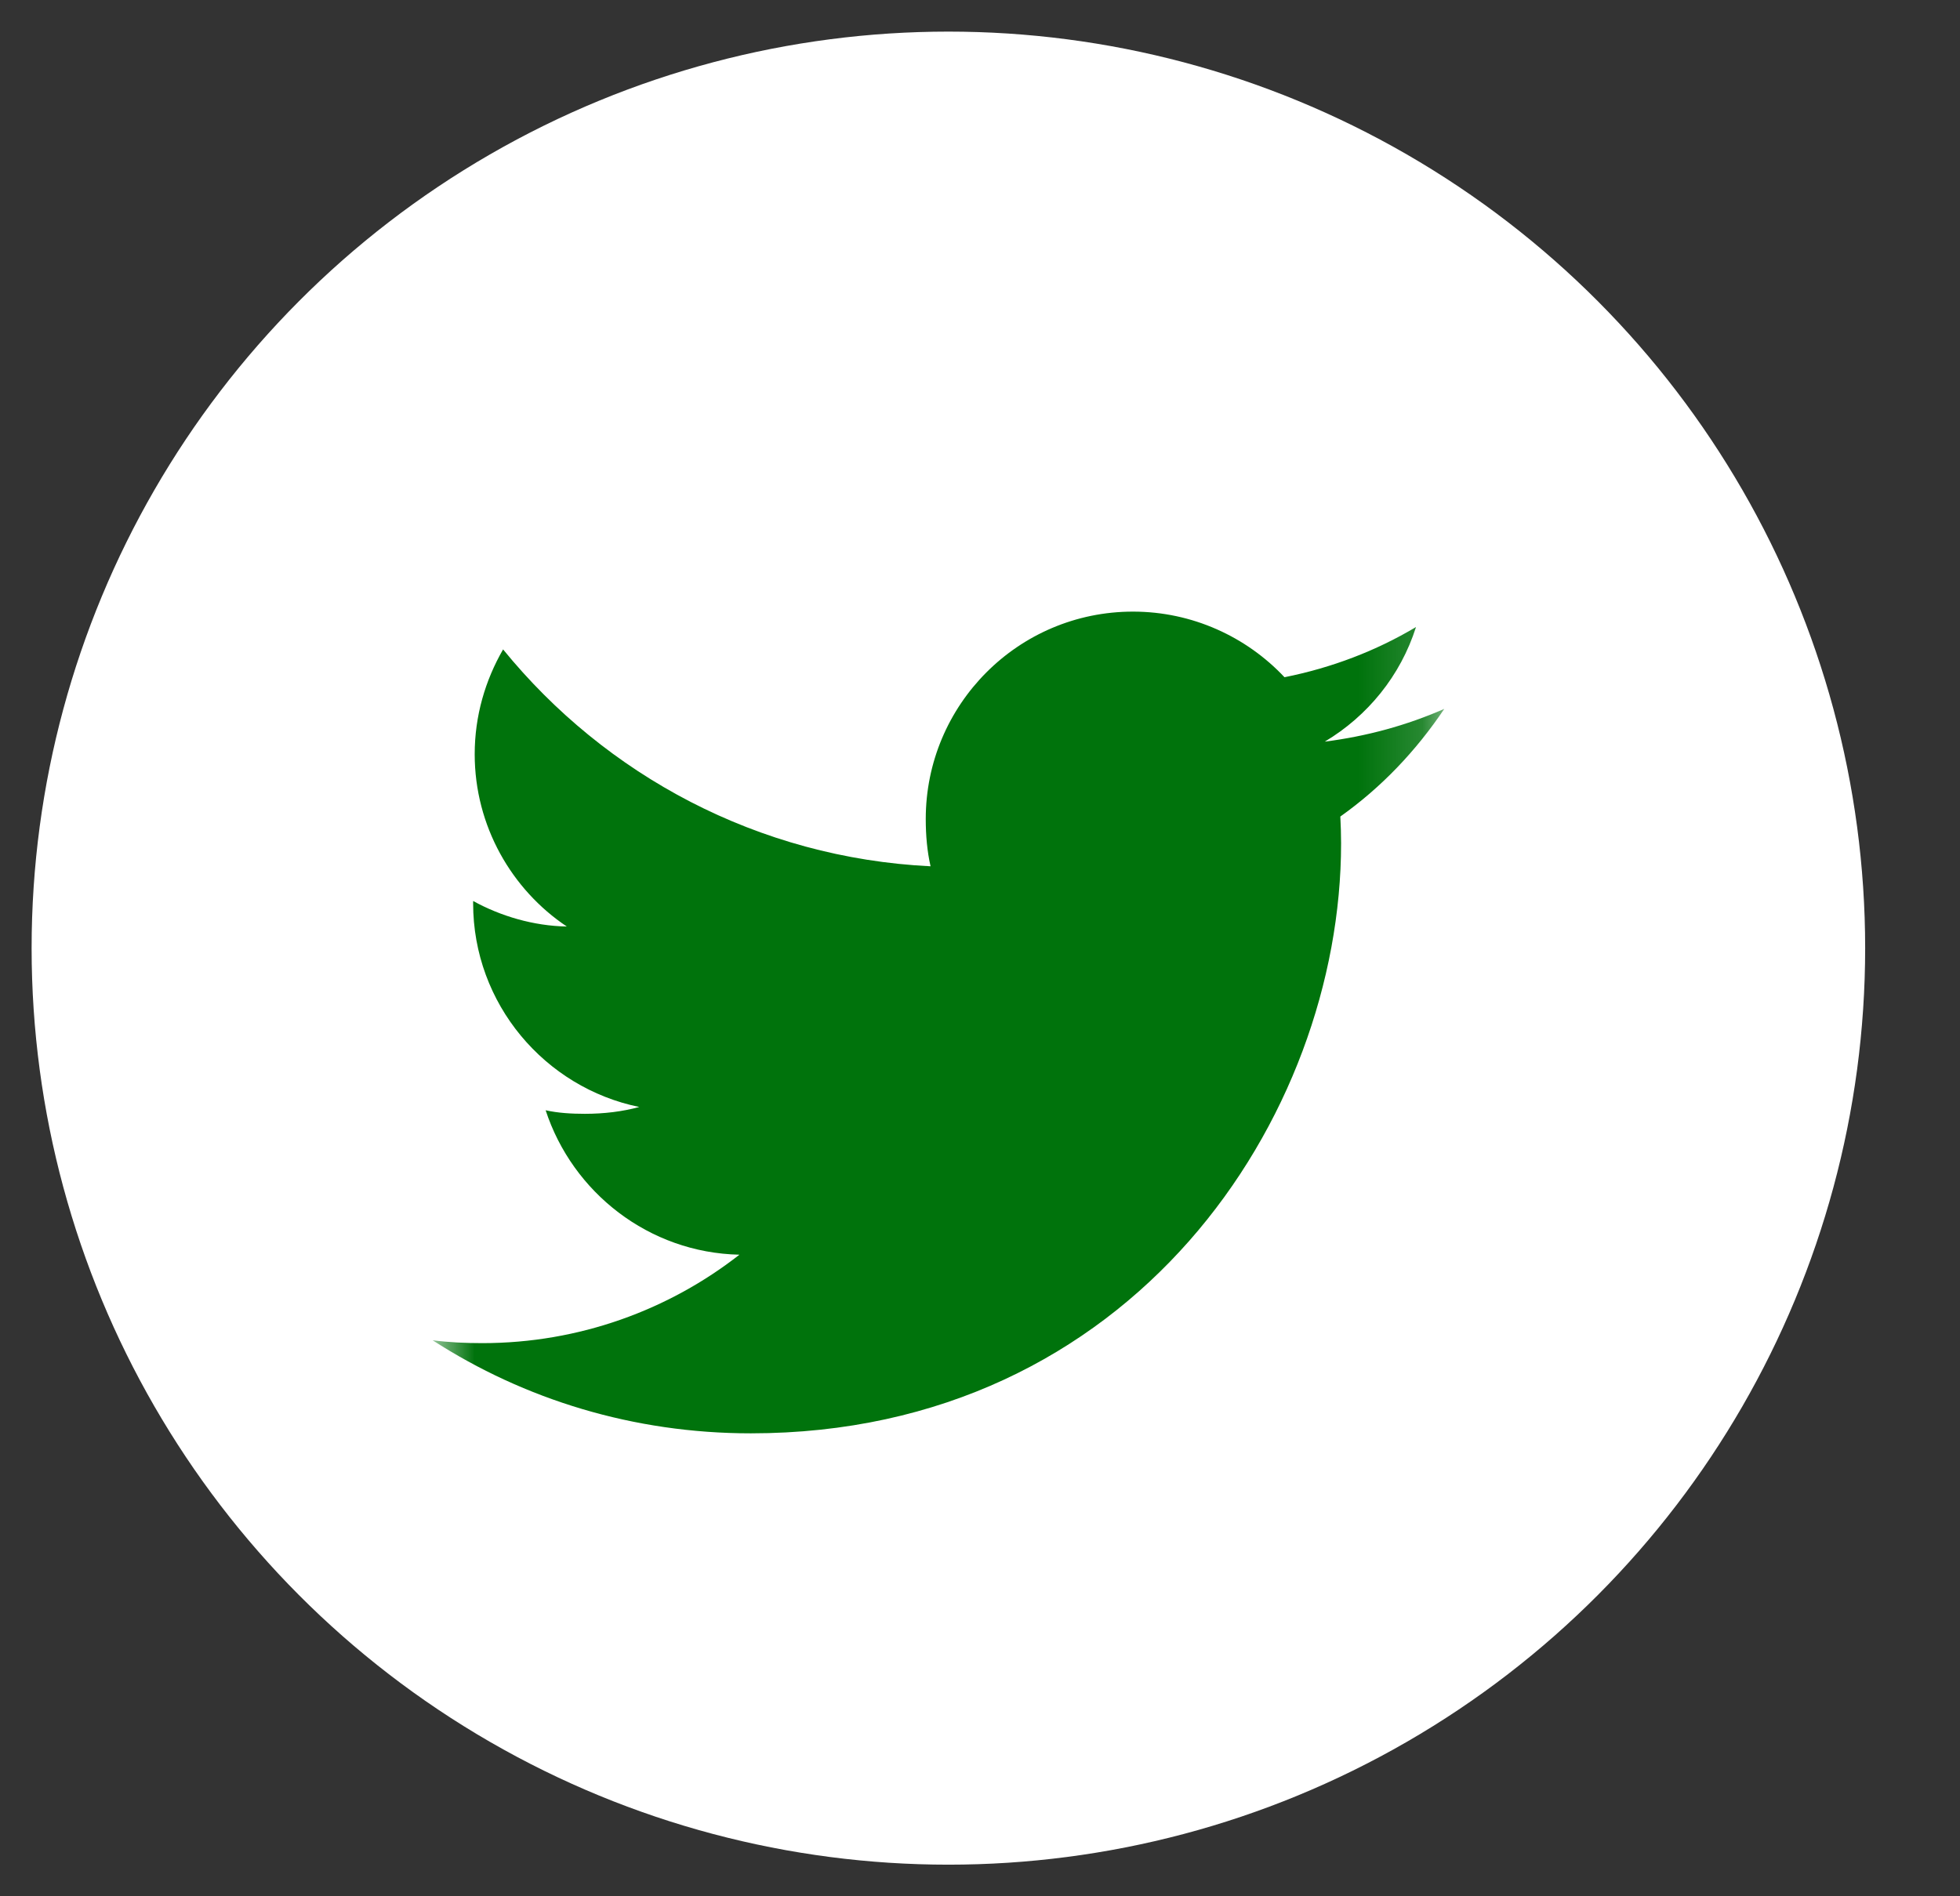 <svg width="31" height="30" viewBox="0 0 31 30" fill="none" xmlns="http://www.w3.org/2000/svg">
<rect x="0" y="0" width="31" height="30" fill="#333333" stroke="none"/>
<circle cx="15" cy="15" r="14.5" fill="white"/>
<mask id="mask0_8496_5803" style="mask-type:alpha" maskUnits="userSpaceOnUse" x="6" y="8" width="17" height="17">
<rect x="6.843" y="8.176" width="16" height="16" fill="#C4C4C4"/>
</mask>
<g mask="url(#mask0_8496_5803)">
<path d="M22.843 11.215C22.248 11.476 21.614 11.649 20.953 11.733C21.633 11.327 22.152 10.689 22.396 9.92C21.762 10.298 21.062 10.565 20.316 10.714C19.714 10.073 18.856 9.676 17.92 9.676C16.104 9.676 14.642 11.15 14.642 12.957C14.642 13.217 14.664 13.467 14.718 13.705C11.991 13.572 9.578 12.265 7.957 10.274C7.674 10.765 7.508 11.327 7.508 11.932C7.508 13.068 8.093 14.075 8.965 14.658C8.438 14.648 7.921 14.495 7.483 14.254C7.483 14.264 7.483 14.277 7.483 14.29C7.483 15.884 8.62 17.208 10.111 17.513C9.844 17.586 9.553 17.621 9.251 17.621C9.041 17.621 8.829 17.609 8.63 17.565C9.055 18.864 10.261 19.819 11.695 19.85C10.579 20.723 9.162 21.249 7.628 21.249C7.359 21.249 7.101 21.237 6.843 21.204C8.296 22.141 10.018 22.676 11.875 22.676C17.911 22.676 21.211 17.676 21.211 13.342C21.211 13.197 21.206 13.057 21.199 12.918C21.85 12.456 22.397 11.879 22.843 11.215Z" fill="#00730C"/>
</g>
</svg>
